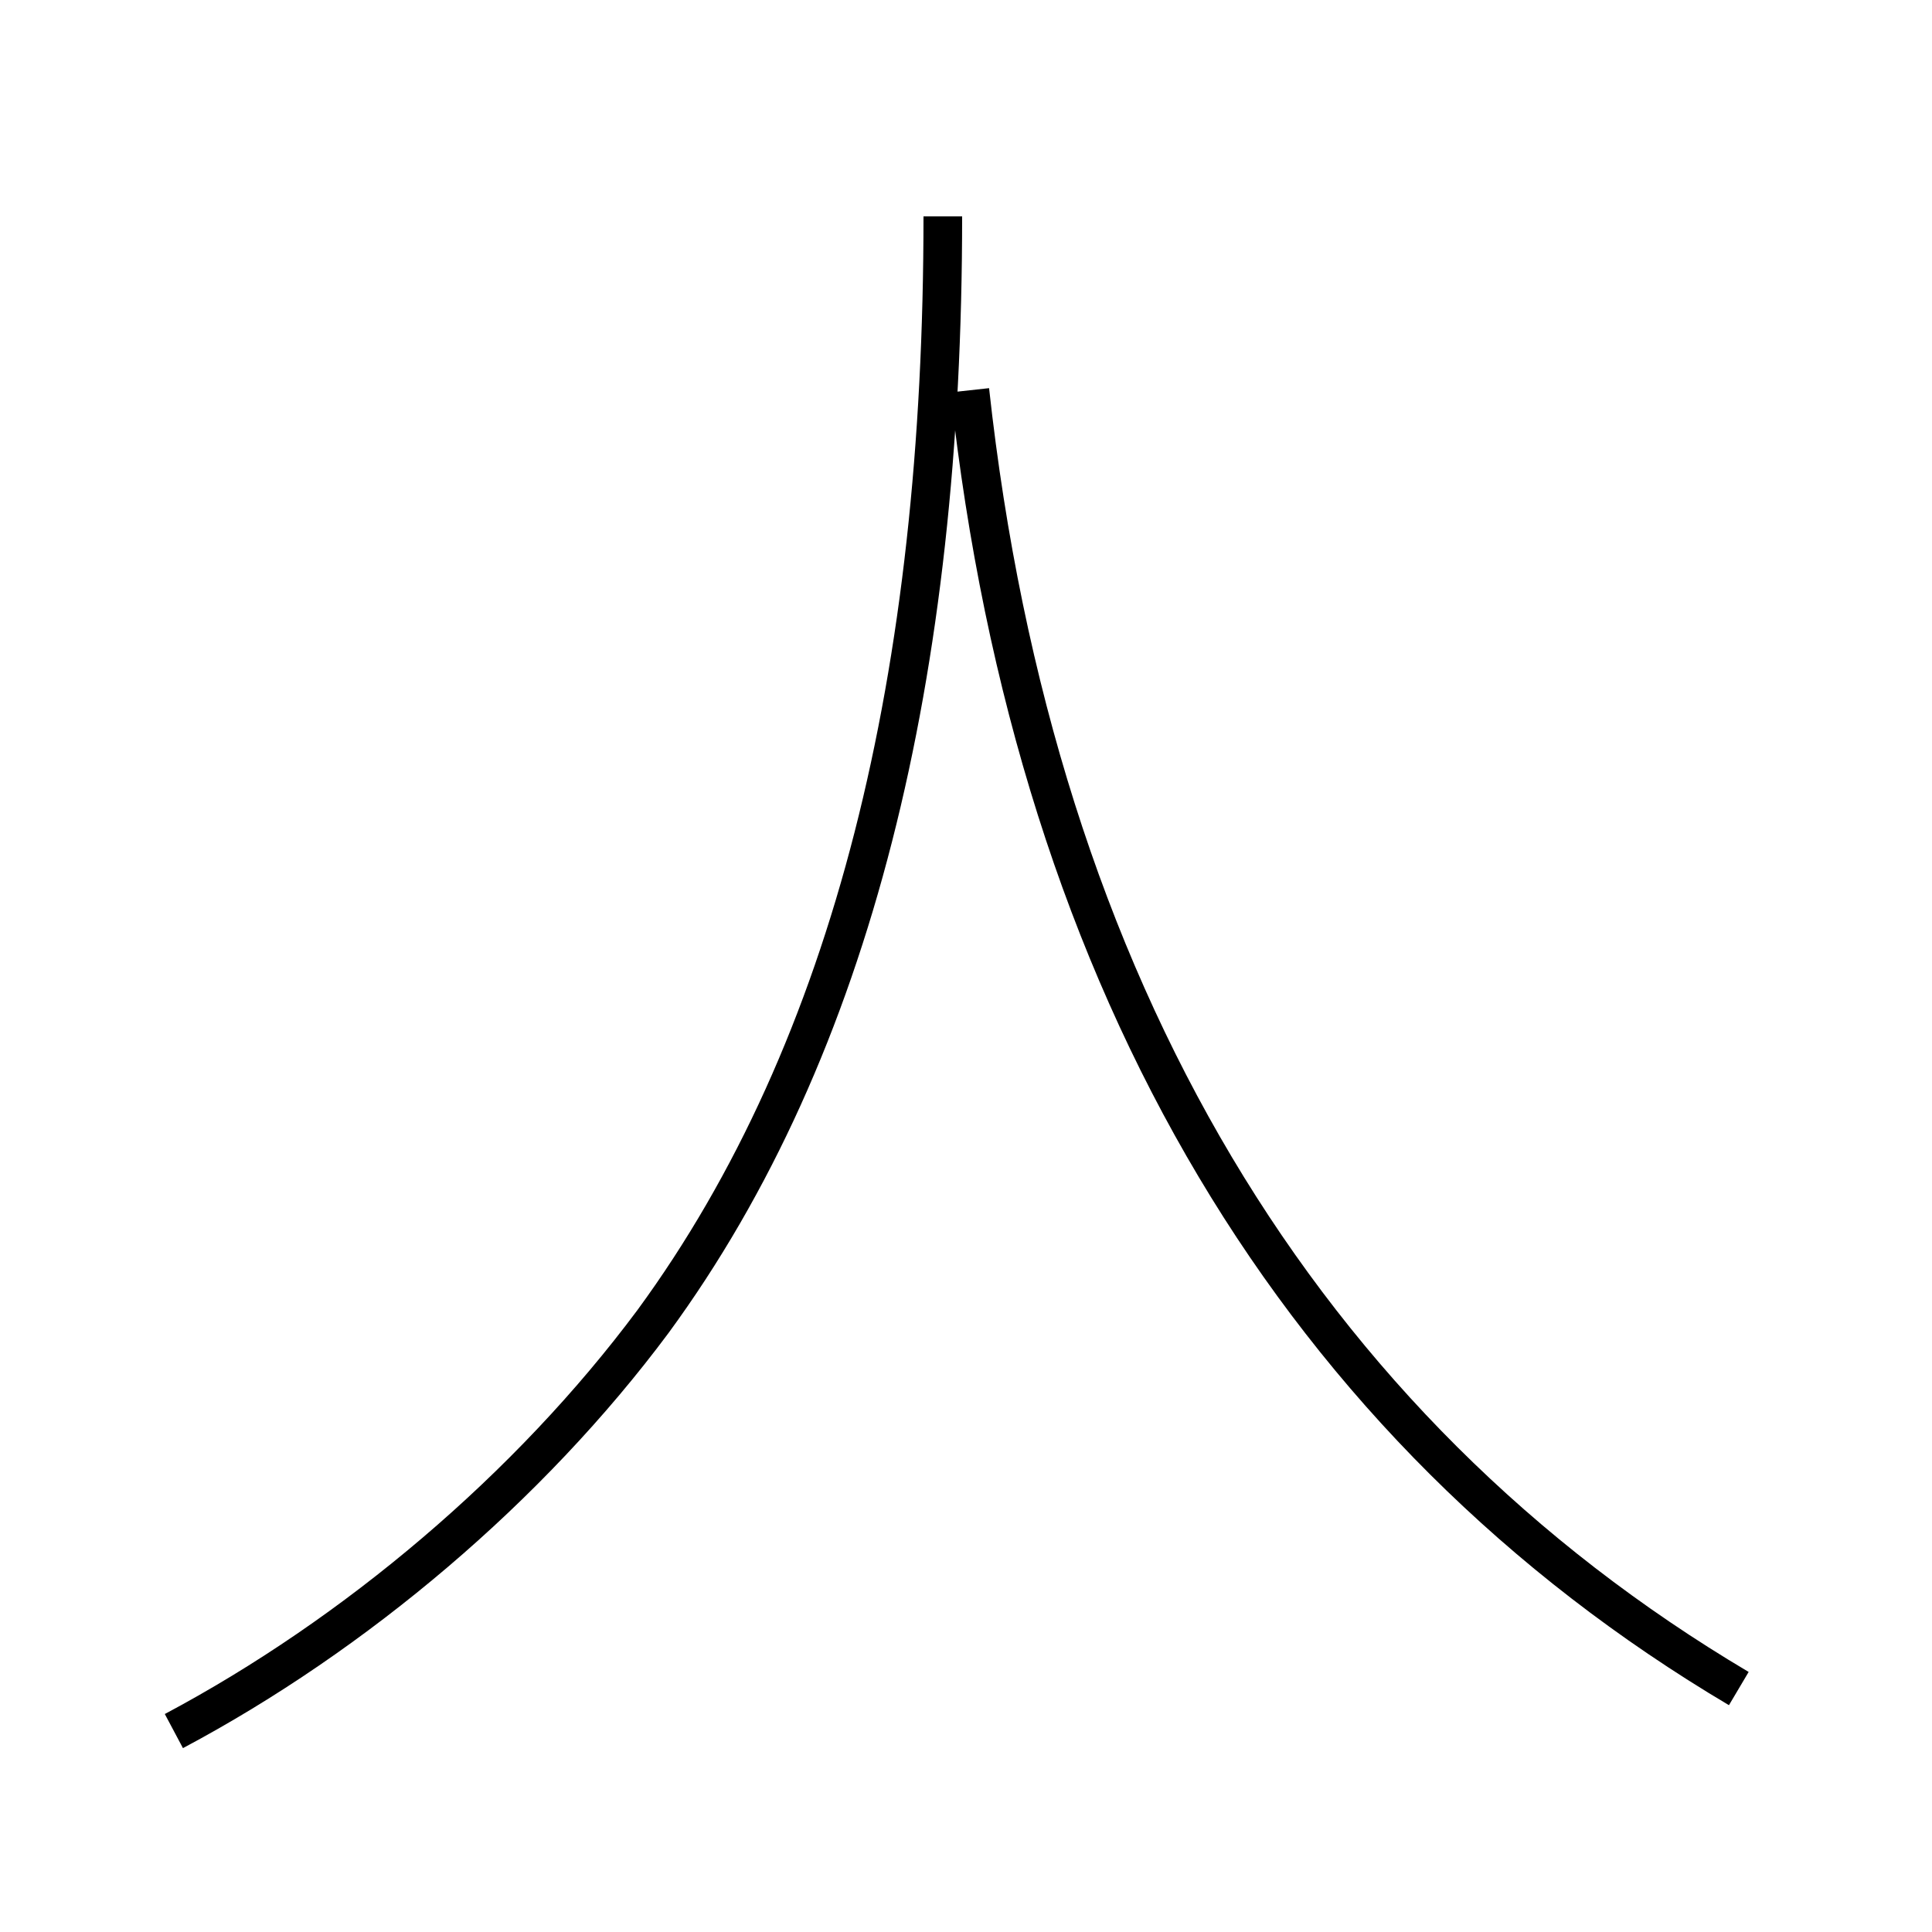 <?xml version='1.0' encoding='utf8'?>
<svg viewBox="0.0 -6.0 50.0 50.0" version="1.1" xmlns="http://www.w3.org/2000/svg">
<rect x="0.0" y="-6.0" width="50.0" height="50.0" fill="#808080" stroke="none"/>
<rect x="-1000" y="-1000" width="2000" height="2000" stroke="white" fill="white"/>
<g style="fill:white;stroke:#000000;  stroke-width:1">
<path d="M 4.5 0.8 C 9.2 -1.7 13.7 -5.5 16.9 -9.8 C 22.1 -16.9 24.4 -26.6 24.4 -38.4 M 45.0 -0.3 C 33.7 -7.0 26.8 -18.4 25.1 -33.9" transform="translate(0.0 38.0)" />
</g>
</svg>